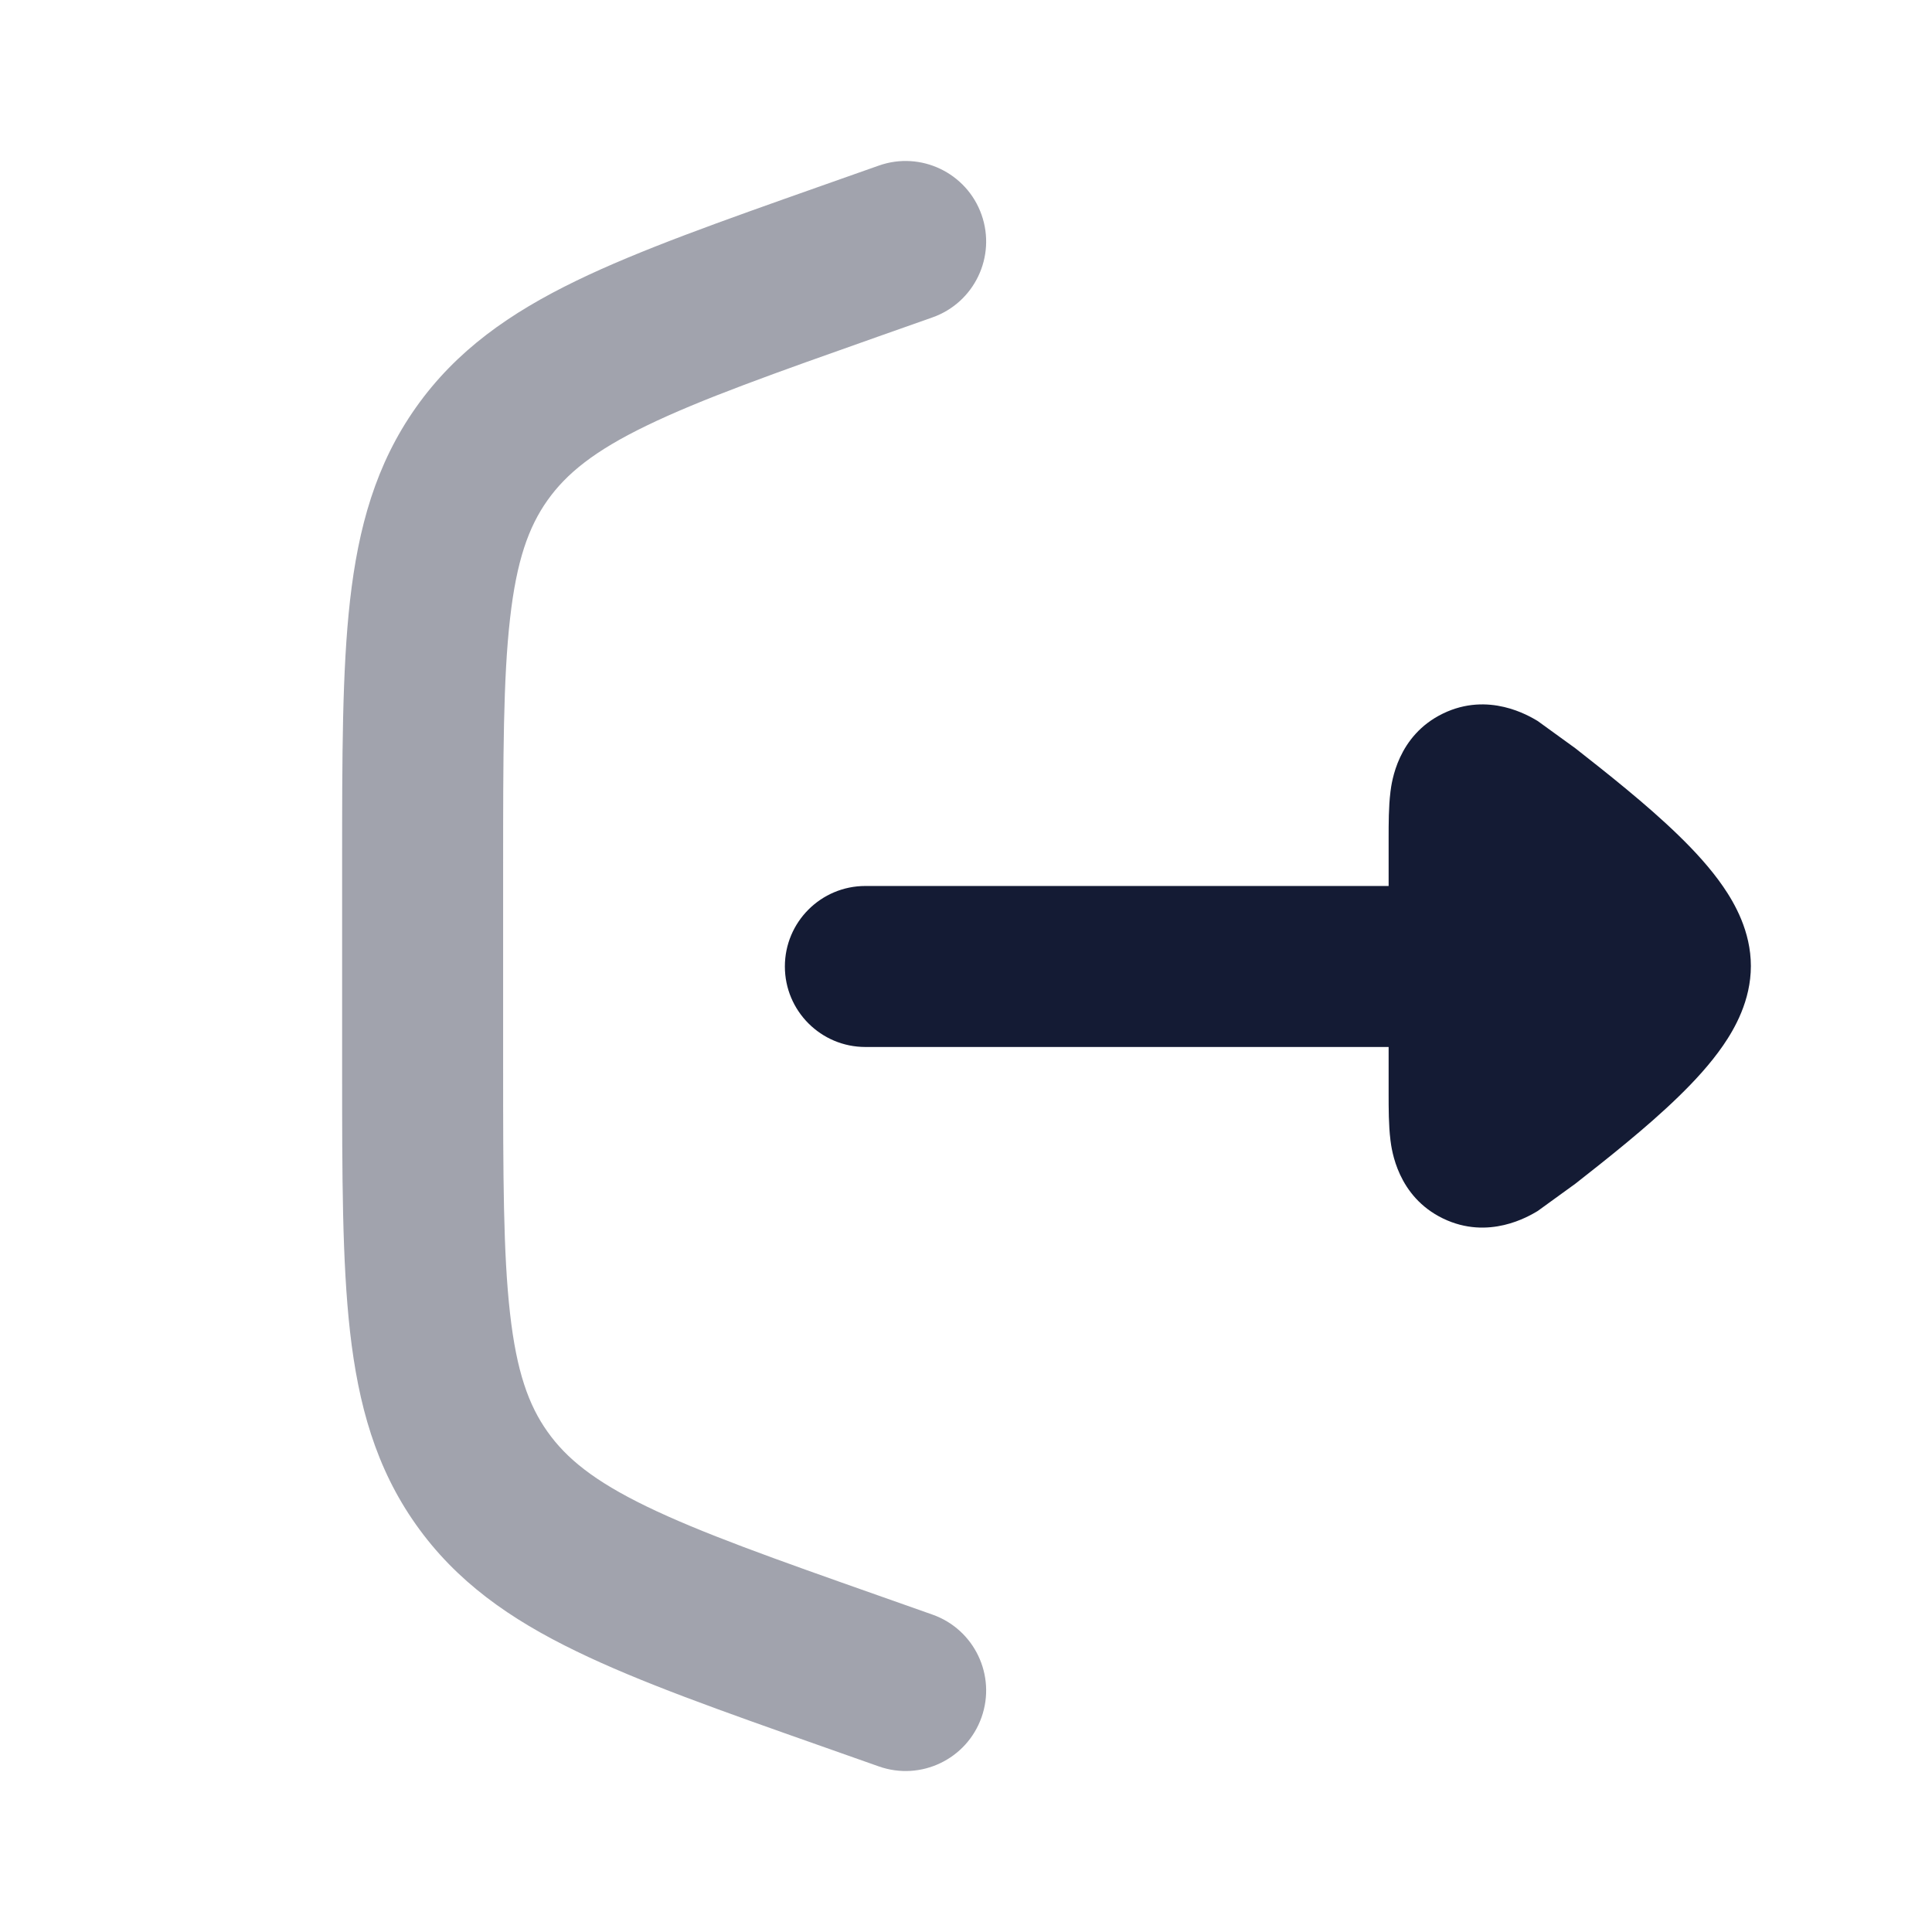 <svg width="24" height="24" viewBox="0 0 24 24" fill="none" xmlns="http://www.w3.org/2000/svg">
<path opacity="0.4" fill-rule="evenodd" clip-rule="evenodd" d="M12.193 2.667C12.377 3.188 12.104 3.759 11.583 3.943L10.92 4.177C9.609 4.64 8.705 4.961 8.031 5.288C7.38 5.603 7.036 5.884 6.801 6.215C6.566 6.547 6.417 6.965 6.336 7.684C6.251 8.428 6.25 9.388 6.25 10.778V13.223C6.25 14.613 6.251 15.572 6.336 16.317C6.417 17.036 6.566 17.454 6.801 17.785C7.036 18.117 7.38 18.397 8.031 18.713C8.705 19.04 9.609 19.361 10.92 19.823L11.583 20.057C12.104 20.241 12.377 20.812 12.193 21.333C12.009 21.854 11.438 22.127 10.917 21.943L10.2 21.69C8.957 21.252 7.945 20.895 7.158 20.512C6.336 20.114 5.668 19.647 5.168 18.94C4.668 18.234 4.451 17.449 4.348 16.541C4.25 15.671 4.25 14.599 4.25 13.281V10.72C4.25 9.402 4.25 8.329 4.348 7.46C4.451 6.552 4.668 5.767 5.168 5.06C5.668 4.353 6.336 3.887 7.158 3.488C7.945 3.106 8.957 2.749 10.2 2.31L10.917 2.057C11.438 1.873 12.009 2.147 12.193 2.667Z" fill="#141B34"/>
<path d="M10.75 13.006C10.198 13.006 9.75 12.558 9.75 12.006C9.75 11.454 10.198 11.006 10.75 11.006L17.25 11.006L17.25 10.412C17.25 10.236 17.25 10.02 17.272 9.844L17.272 9.841C17.288 9.714 17.36 9.138 17.925 8.864C18.492 8.589 18.992 8.891 19.101 8.956L19.569 9.295C19.945 9.59 20.459 9.995 20.85 10.376C21.046 10.566 21.247 10.783 21.406 11.014C21.547 11.219 21.75 11.569 21.75 12C21.75 12.431 21.547 12.781 21.406 12.986C21.247 13.217 21.046 13.434 20.85 13.624C20.459 14.005 19.945 14.41 19.569 14.705L19.101 15.044C18.992 15.109 18.492 15.411 17.925 15.136C17.36 14.862 17.288 14.286 17.272 14.159L17.272 14.156C17.25 13.98 17.25 13.764 17.25 13.588L17.25 13.006L10.75 13.006Z" fill="#141B34"/>
</svg>
